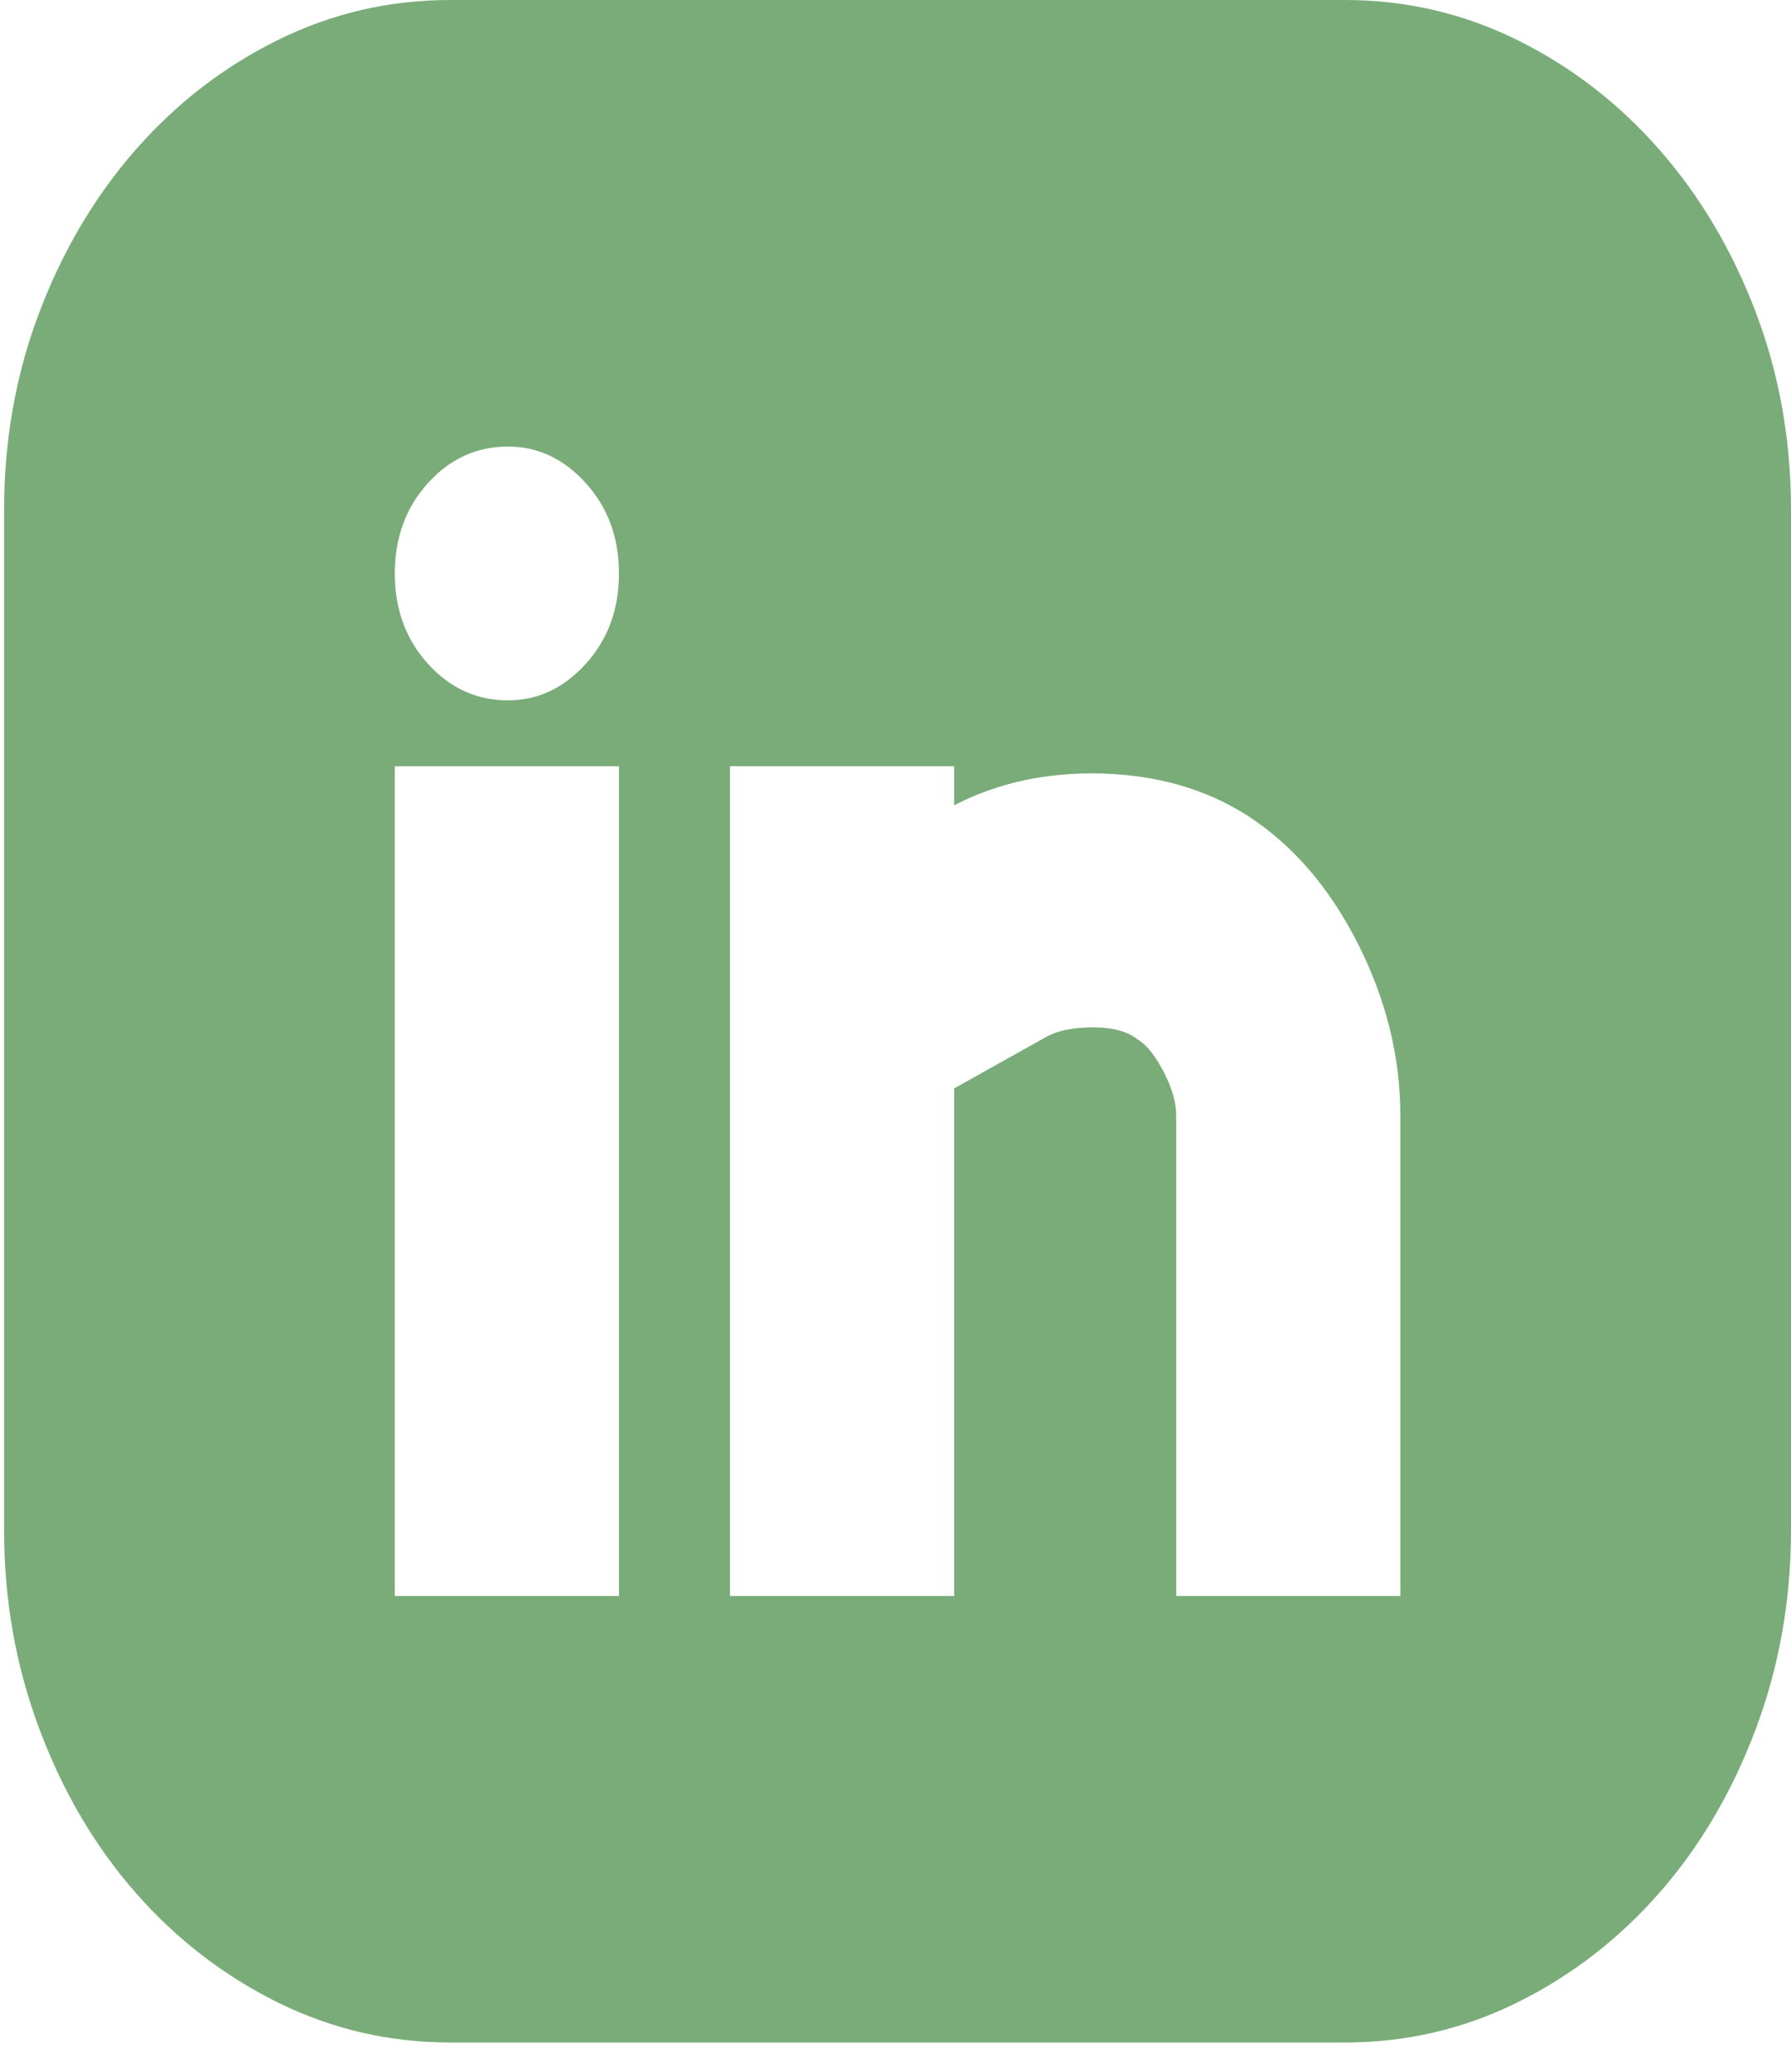 <svg width="32" height="37" viewBox="0 0 32 37" fill="none" xmlns="http://www.w3.org/2000/svg">
<path d="M24.028 0C25.122 0 26.151 0.24 27.118 0.719C28.084 1.198 28.93 1.852 29.654 2.68C30.379 3.508 30.951 4.474 31.371 5.578C31.79 6.683 32 7.859 32 9.109V27.326C32 28.575 31.79 29.759 31.371 30.878C30.951 31.996 30.379 32.97 29.654 33.798C28.93 34.626 28.084 35.279 27.118 35.759C26.151 36.238 25.122 36.478 24.028 36.478H8.045C6.952 36.478 5.922 36.238 4.956 35.759C3.989 35.279 3.144 34.626 2.419 33.798C1.694 32.97 1.122 31.996 0.703 30.878C0.283 29.759 0.073 28.575 0.073 27.326V9.109C0.073 7.859 0.283 6.683 0.703 5.578C1.122 4.474 1.694 3.508 2.419 2.68C3.144 1.852 3.989 1.198 4.956 0.719C5.922 0.24 6.952 0 8.045 0H24.028ZM11.059 13.685H7.054V28.503H11.059V13.685ZM9.075 12.508C9.609 12.508 10.073 12.29 10.468 11.854C10.862 11.418 11.059 10.881 11.059 10.242C11.059 9.603 10.862 9.065 10.468 8.629C10.073 8.193 9.609 7.975 9.075 7.975C8.516 7.975 8.039 8.193 7.645 8.629C7.251 9.065 7.054 9.603 7.054 10.242C7.054 10.881 7.251 11.418 7.645 11.854C8.039 12.29 8.516 12.508 9.075 12.508ZM25.02 19.917C25.02 18.871 24.765 17.847 24.257 16.844C23.748 15.842 23.087 15.079 22.273 14.556C21.536 14.091 20.678 13.845 19.699 13.815C18.72 13.786 17.836 13.975 17.048 14.382V13.685H13.042V28.503H17.048V19.438L18.688 18.522C18.891 18.406 19.171 18.348 19.527 18.348C19.883 18.348 20.15 18.421 20.328 18.566C20.481 18.653 20.633 18.842 20.786 19.132C20.938 19.423 21.015 19.684 21.015 19.917V28.503H25.02V19.917Z" fill="#79AC78"/>
</svg>
